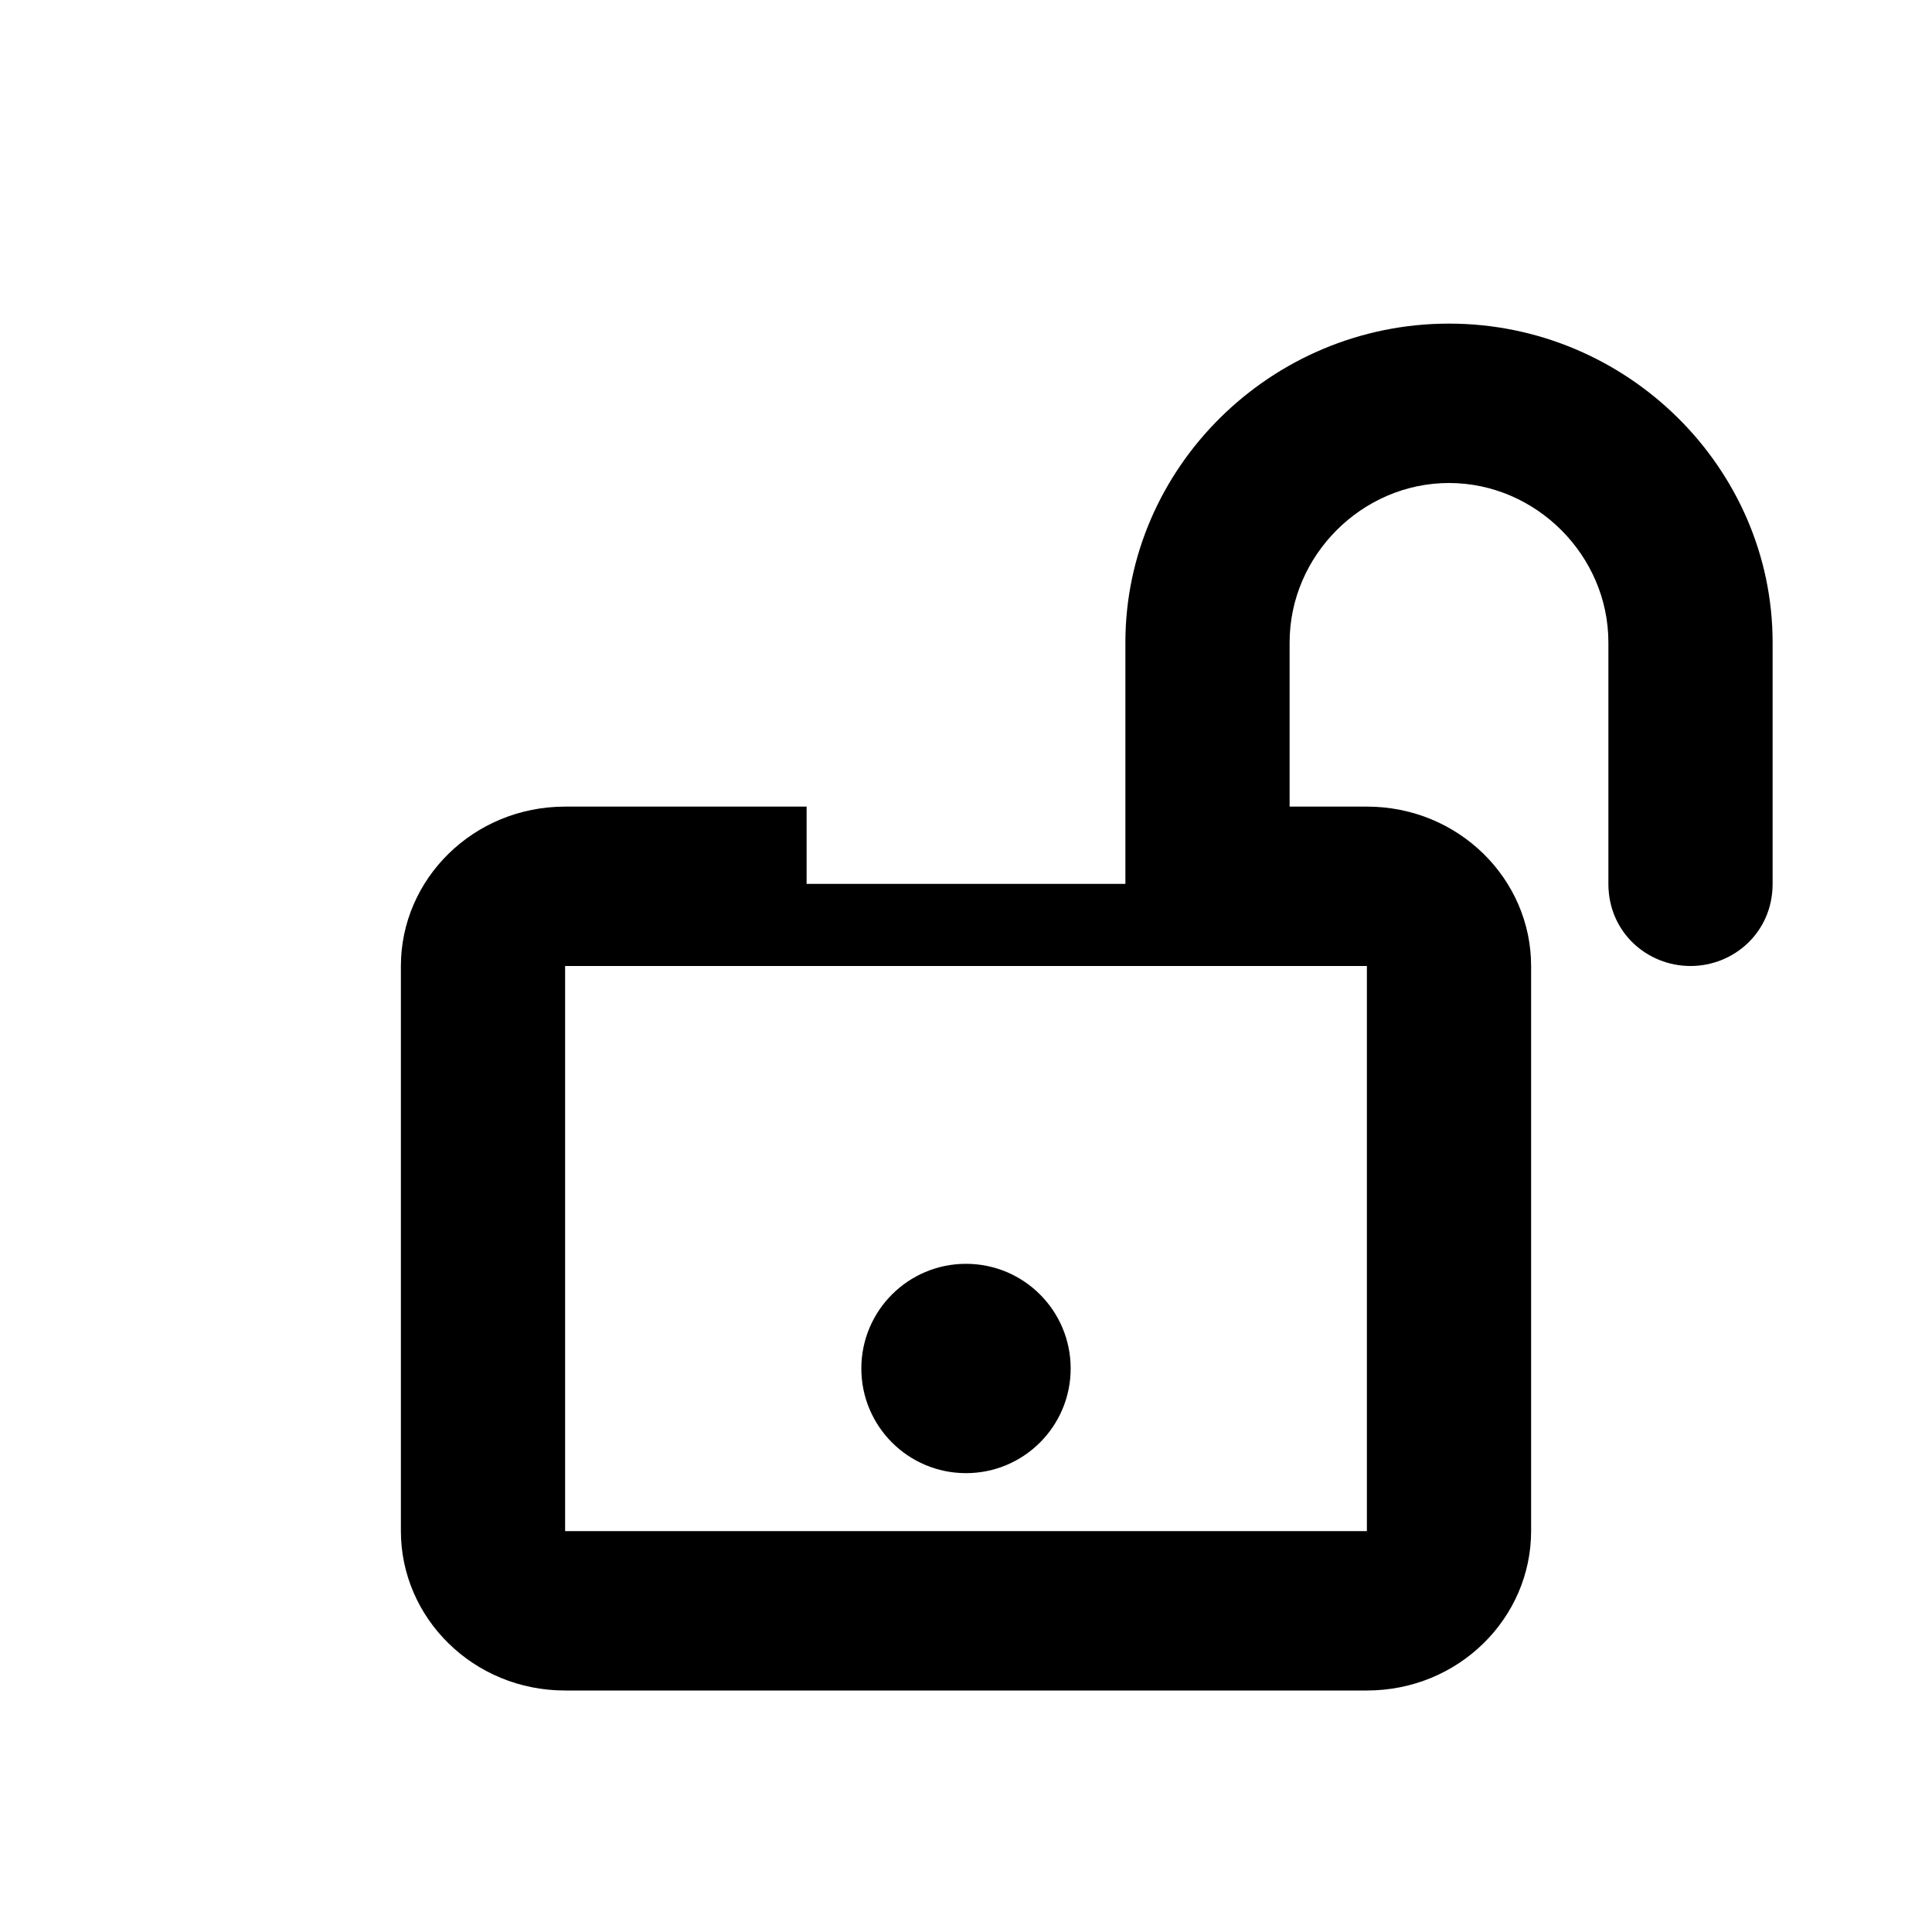 <?xml version="1.0"?><svg version="1.2" baseProfile="tiny" xmlns="http://www.w3.org/2000/svg" width="40" height="40" viewBox="0 0 40 40"><circle cx="20" cy="28.333" r="2.167"></circle><path d="m30 6.7c-3.7 0-6.7 3-6.7 6.6v5h-6.6v-1.6h-5c-1.9 0-3.4 1.5-3.4 3.3v11.7c0 1.8 1.5 3.3 3.4 3.3h16.6c1.9 0 3.4-1.5 3.4-3.3v-11.7c0-1.8-1.5-3.3-3.4-3.3h-1.6v-3.4c0-1.8 1.5-3.3 3.3-3.3s3.3 1.5 3.3 3.3v5c0 1 0.8 1.7 1.7 1.7s1.7-0.7 1.7-1.7v-5c0-3.6-3-6.6-6.7-6.6z m-1.7 25h-16.6v-11.7h16.6l0 11.7z"></path></svg>